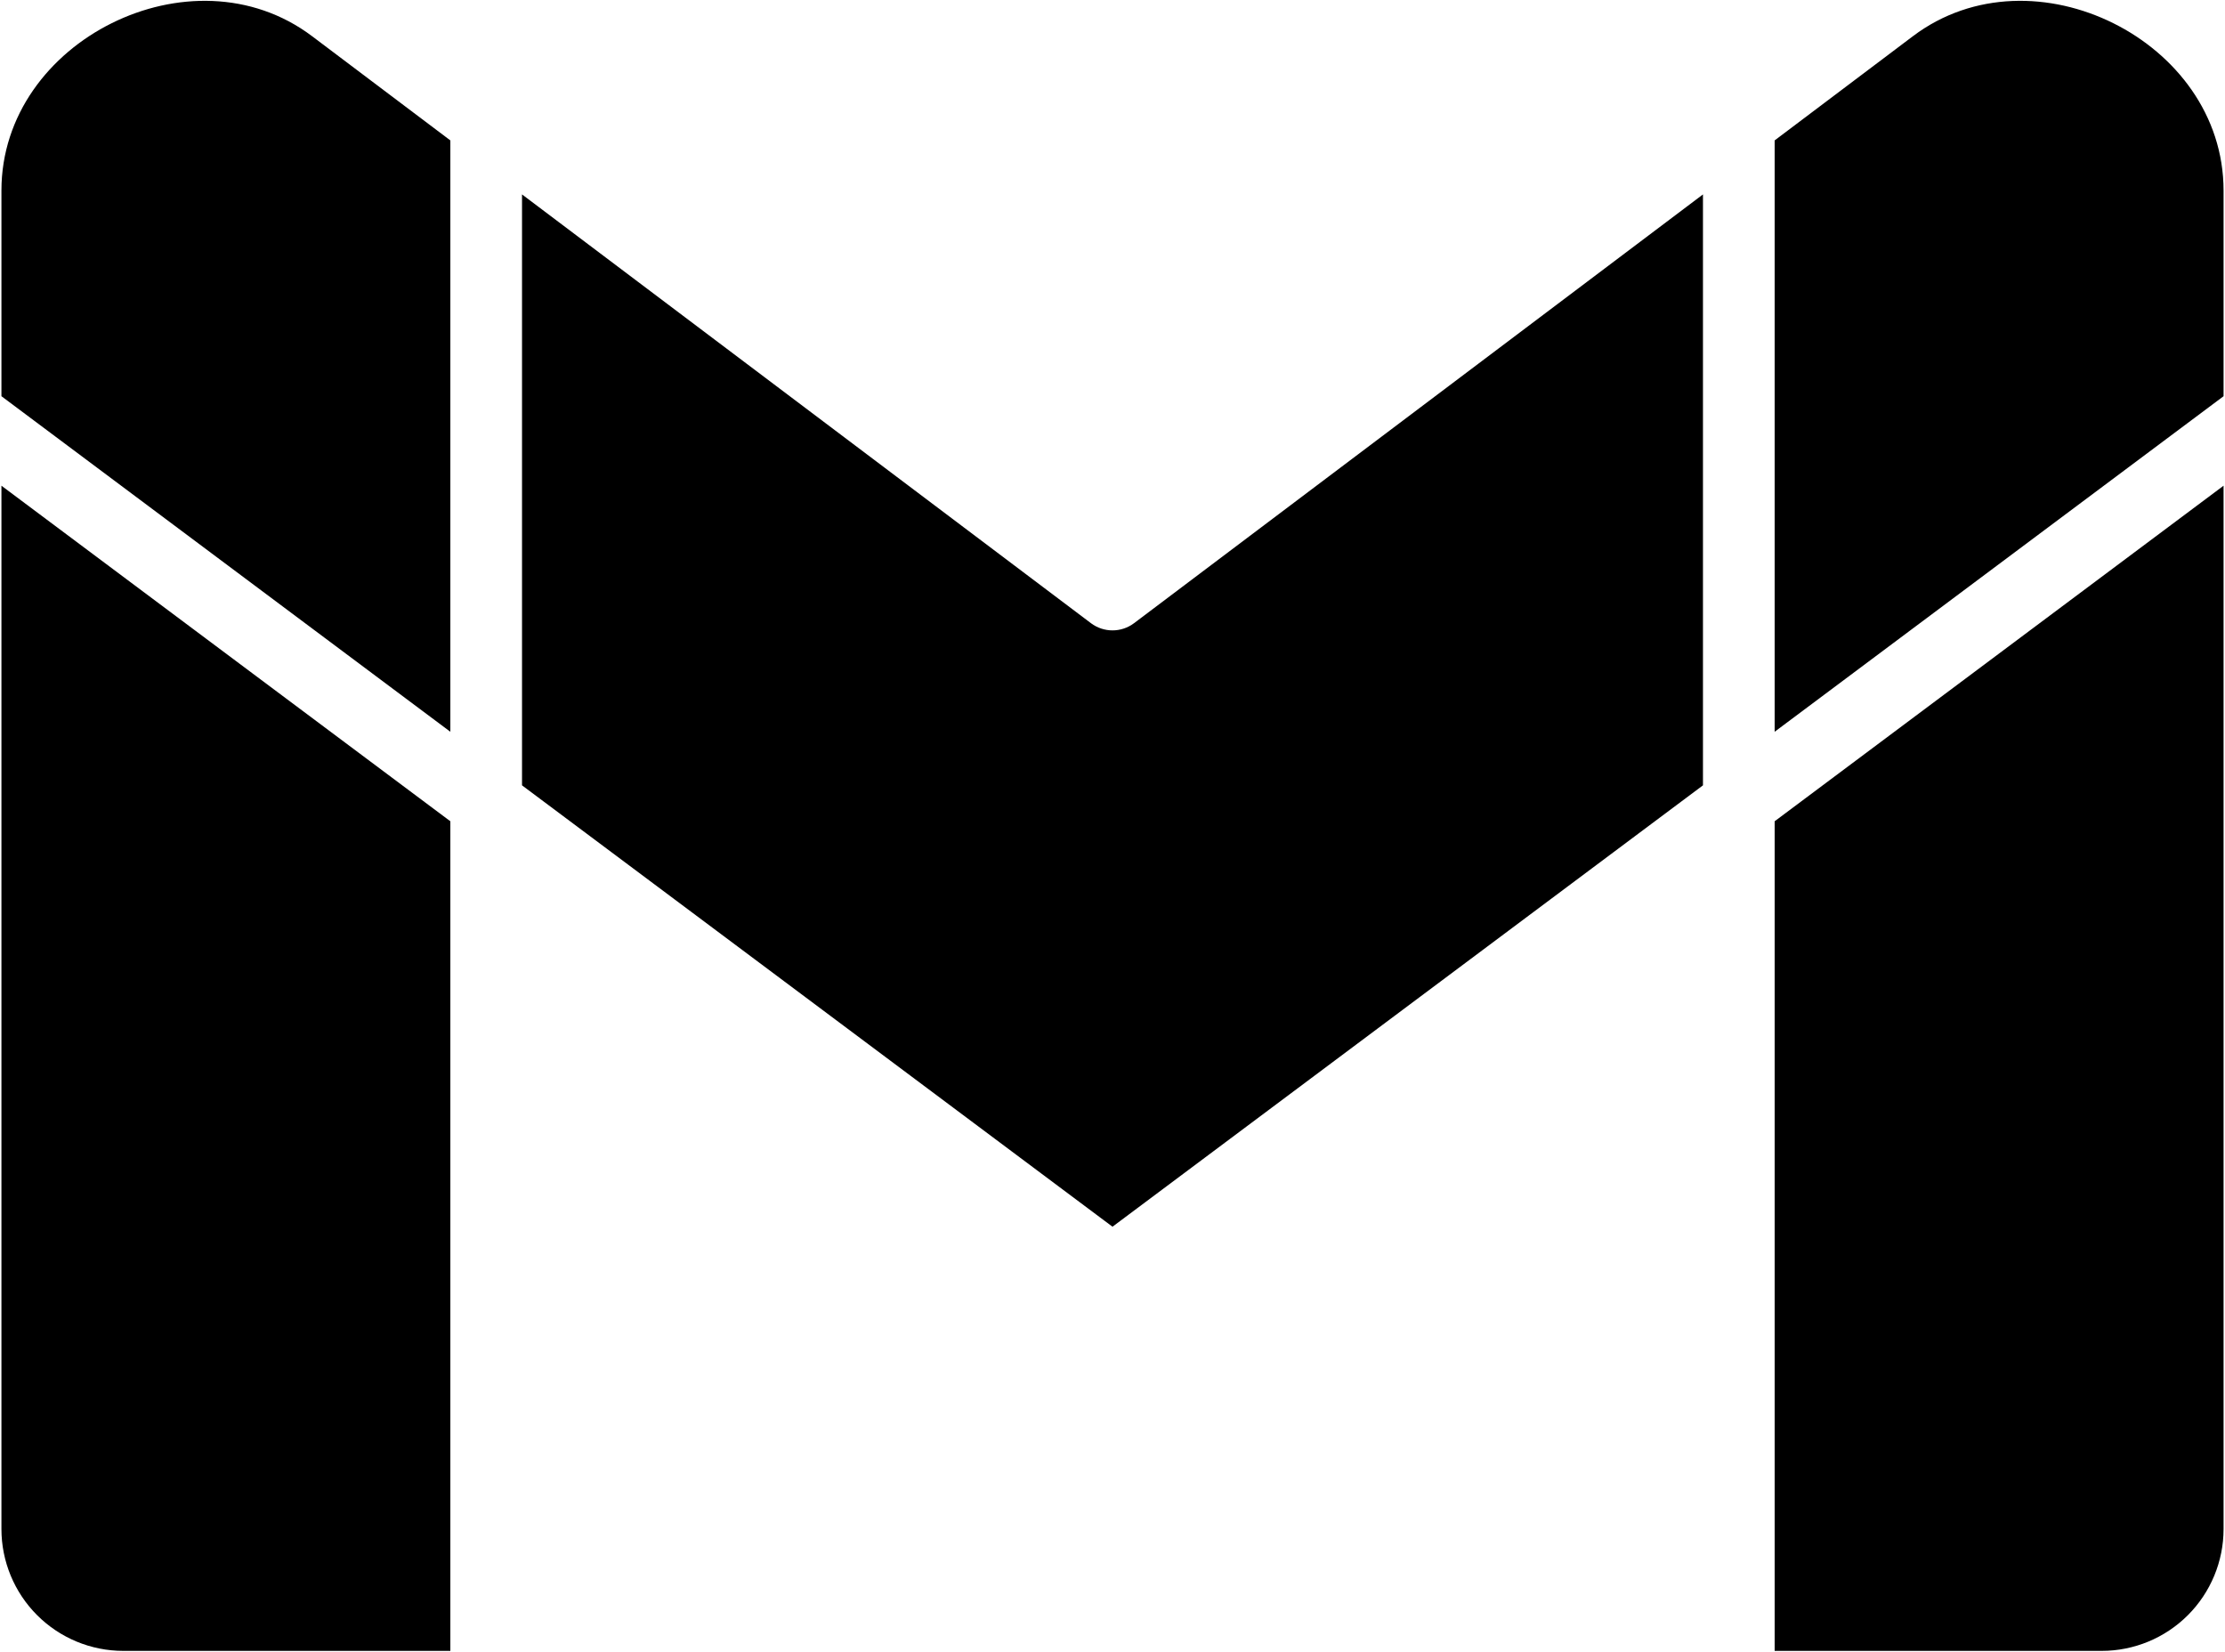 <?xml version="1.0" encoding="UTF-8" standalone="no"?><!DOCTYPE svg PUBLIC "-//W3C//DTD SVG 1.1//EN" "http://www.w3.org/Graphics/SVG/1.1/DTD/svg11.dtd"><svg width="100%" height="100%" viewBox="0 0 388 288" version="1.1" xmlns="http://www.w3.org/2000/svg" xmlns:xlink="http://www.w3.org/1999/xlink" xml:space="preserve" xmlns:serif="http://www.serif.com/" style="fill-rule:evenodd;clip-rule:evenodd;stroke-linejoin:round;stroke-miterlimit:2;"><path id="Gmail-Logo-SVG-03" serif:id="Gmail Logo SVG 03" d="M0.25,84.69l78.282,58.509c-0,-0 -0,144.657 -0,144.657c-0,0 -57.032,0 -57.032,0c-5.636,0 -11.041,-2.239 -15.026,-6.224c-3.985,-3.985 -6.224,-9.39 -6.224,-15.026l-0,-181.916Zm387.5,0l-0,181.916c0,5.636 -2.239,11.041 -6.224,15.026c-3.985,3.985 -9.39,6.224 -15.026,6.224c0,0 -57.032,0 -57.032,0l0,-144.657l78.282,-58.509Zm-296.718,-50.79l99.207,74.758c2.226,1.678 5.296,1.678 7.522,0l99.207,-74.758l0,103.036c0,-0 -102.968,76.959 -102.968,76.959l-102.968,-76.959l-0,-103.036Zm296.718,35.185l-78.282,58.508l0,-103.112l24.112,-18.17c10.541,-7.943 24.062,-7.673 34.937,-2.268c10.869,5.401 19.233,16 19.233,29.192l-0,35.85Zm-309.218,-44.604l-0,103.112c-0,0 -78.282,-58.508 -78.282,-58.508c0,-0 -0,-35.85 -0,-35.85c-0,-13.192 8.364,-23.791 19.233,-29.192c10.875,-5.405 24.396,-5.675 34.937,2.268l24.112,18.17Z"/></svg>